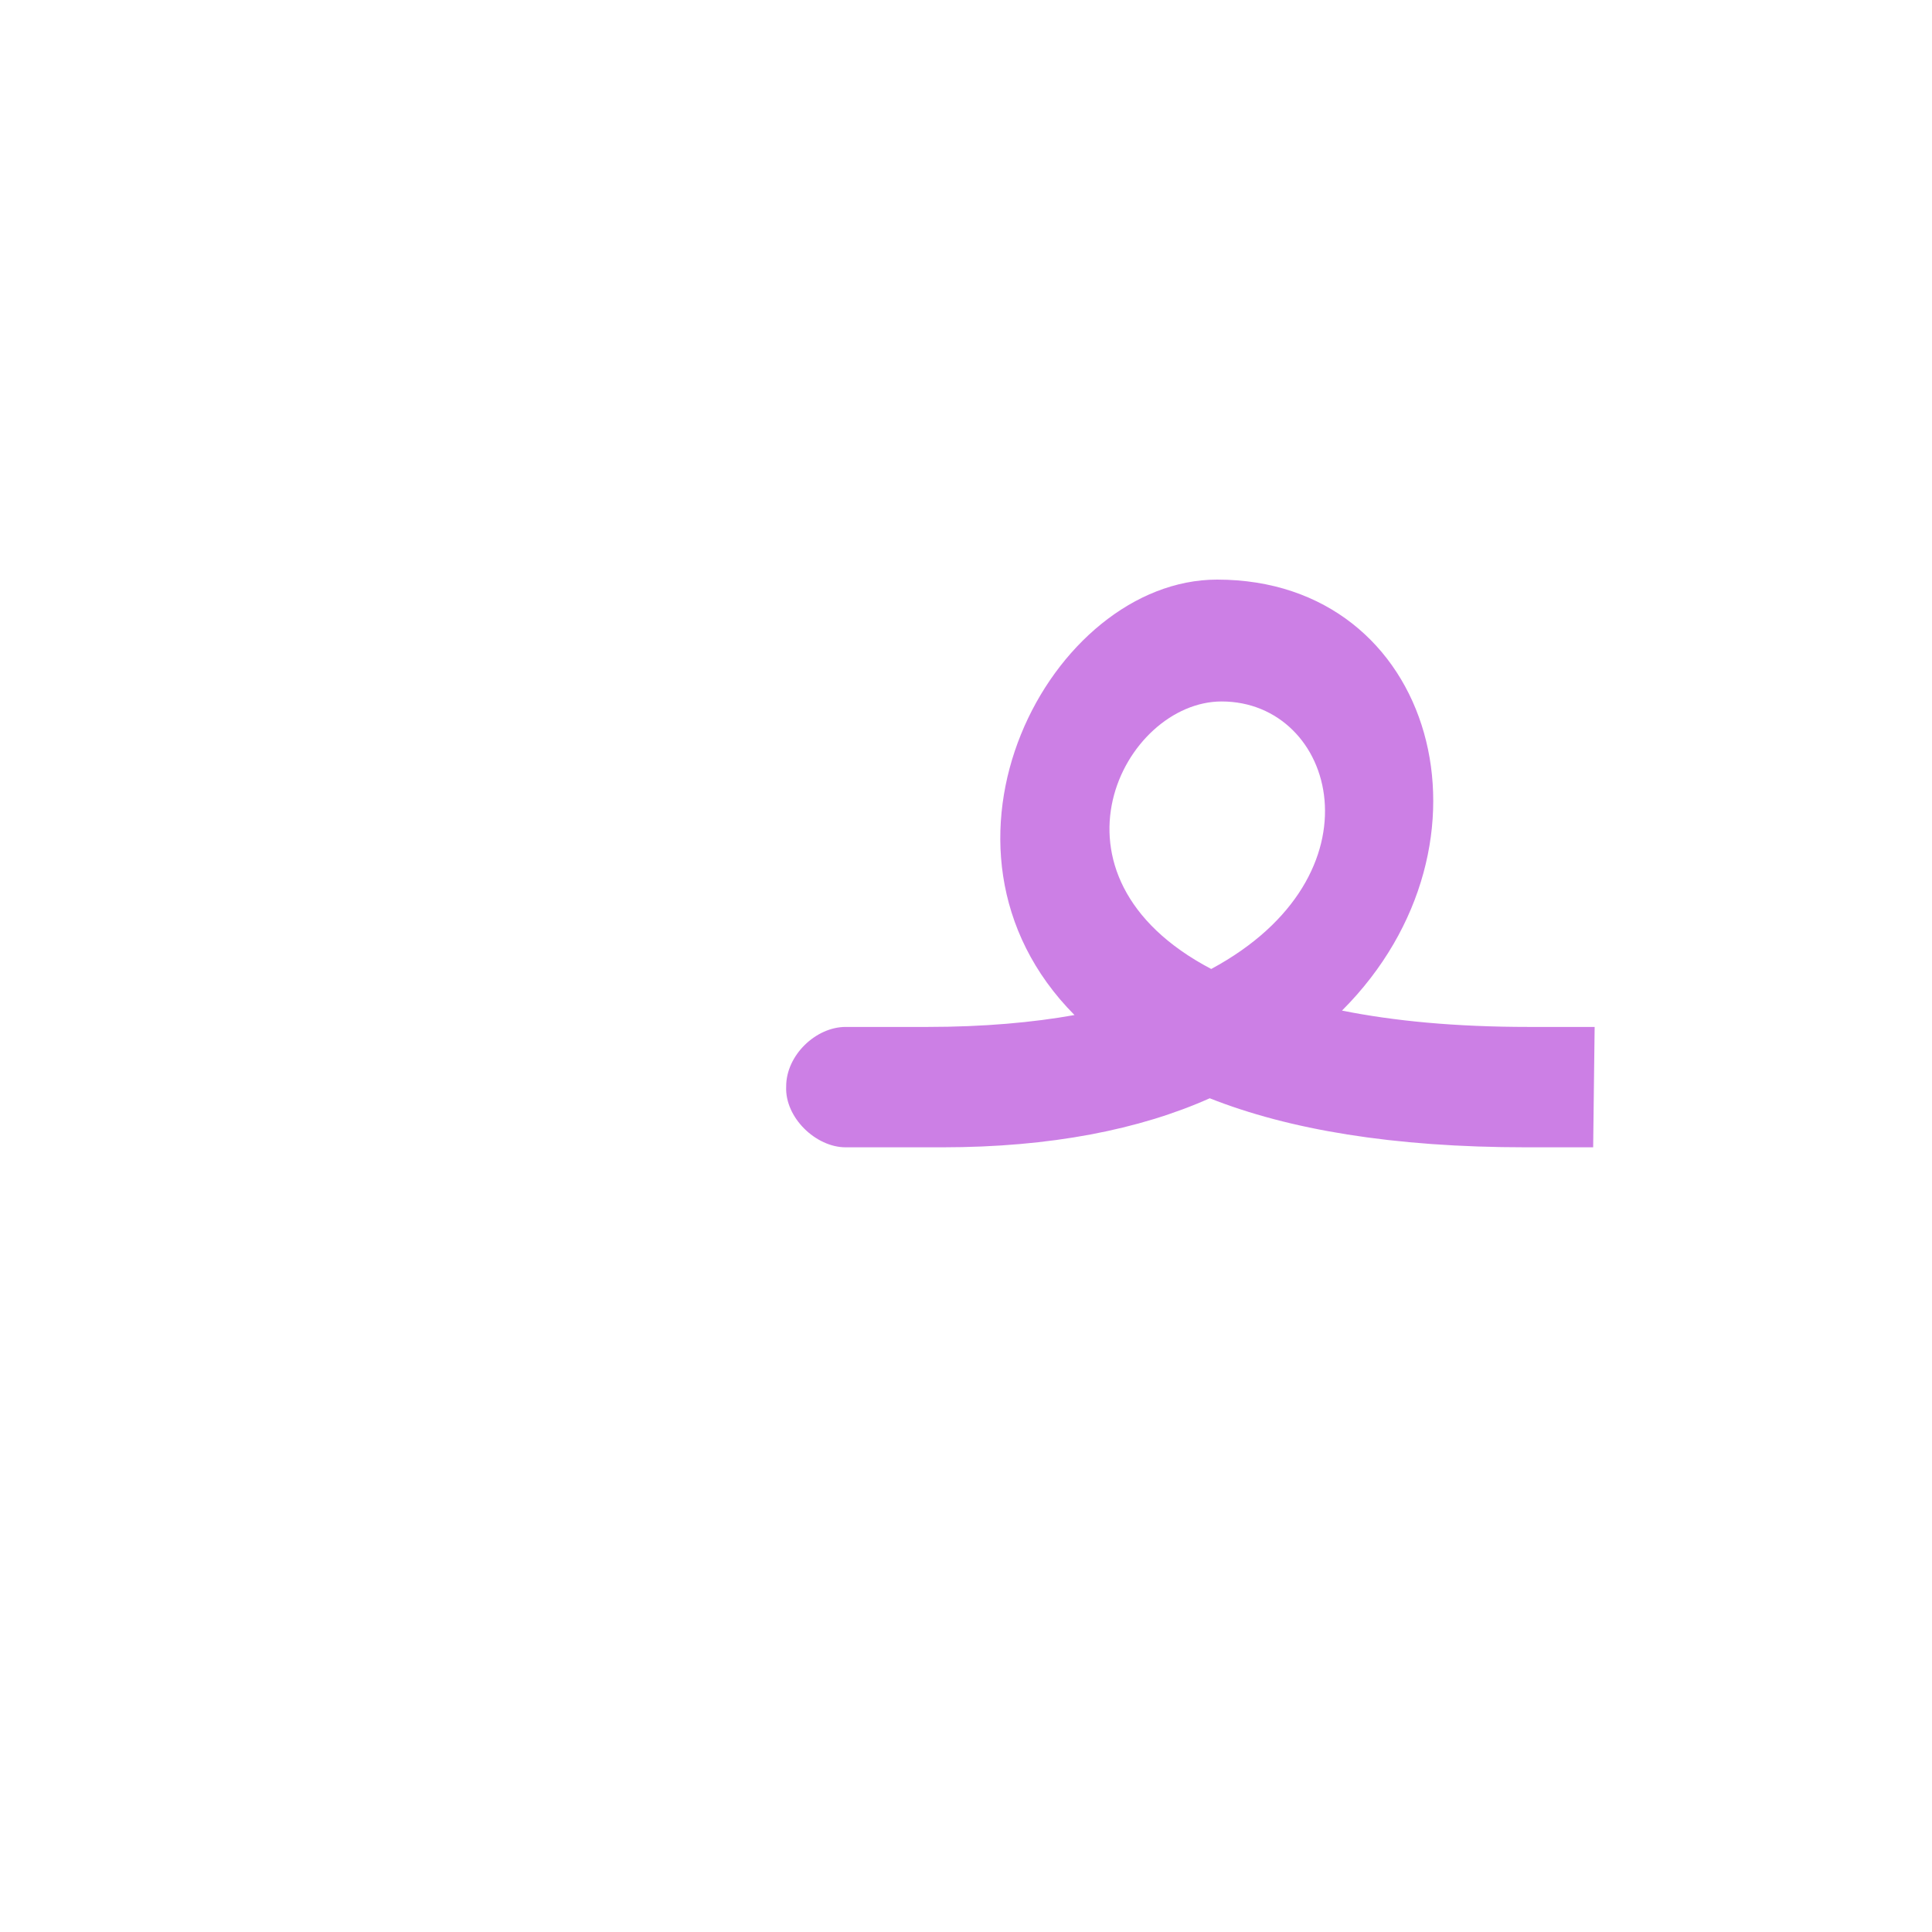 <?xml version="1.0" encoding="UTF-8"?>
<!DOCTYPE svg PUBLIC "-//W3C//DTD SVG 1.0//EN" "http://www.w3.org/TR/2001/REC-SVG-20010904/DTD/svg10.dtd">
<!-- Creator: CorelDRAW -->
<svg xmlns="http://www.w3.org/2000/svg" xml:space="preserve" width="1300px" height="1300px" version="1.0" style="shape-rendering:geometricPrecision; text-rendering:geometricPrecision; image-rendering:optimizeQuality; fill-rule:evenodd; clip-rule:evenodd"
viewBox="0 0 1300 1056"
 xmlns:xlink="http://www.w3.org/1999/xlink">
 <defs>
  <style type="text/css">
   <![CDATA[
    .fil0 {fill:#9900CC;fill-opacity:0.502}
   ]]>
  </style>
 </defs>
 <g id="_100:master">
  <path class="fil0" d="M634 650l-65 0 0 0c-20,0 -41,-20 -40,-41 0,-21 20,-40 40,-40l0 0 0 0 55 0c38,0 71,-3 99,-8 -112,-113 -16,-293 96,-293 147,0 196,178 84,290 35,7 76,11 126,11l44 0 -1 81 -45 0c-90,0 -160,-12 -213,-33 -47,21 -107,33 -180,33zm181 -120c117,-63 84,-180 7,-180 -66,0 -127,117 -7,180z"/>
 </g>
</svg>
